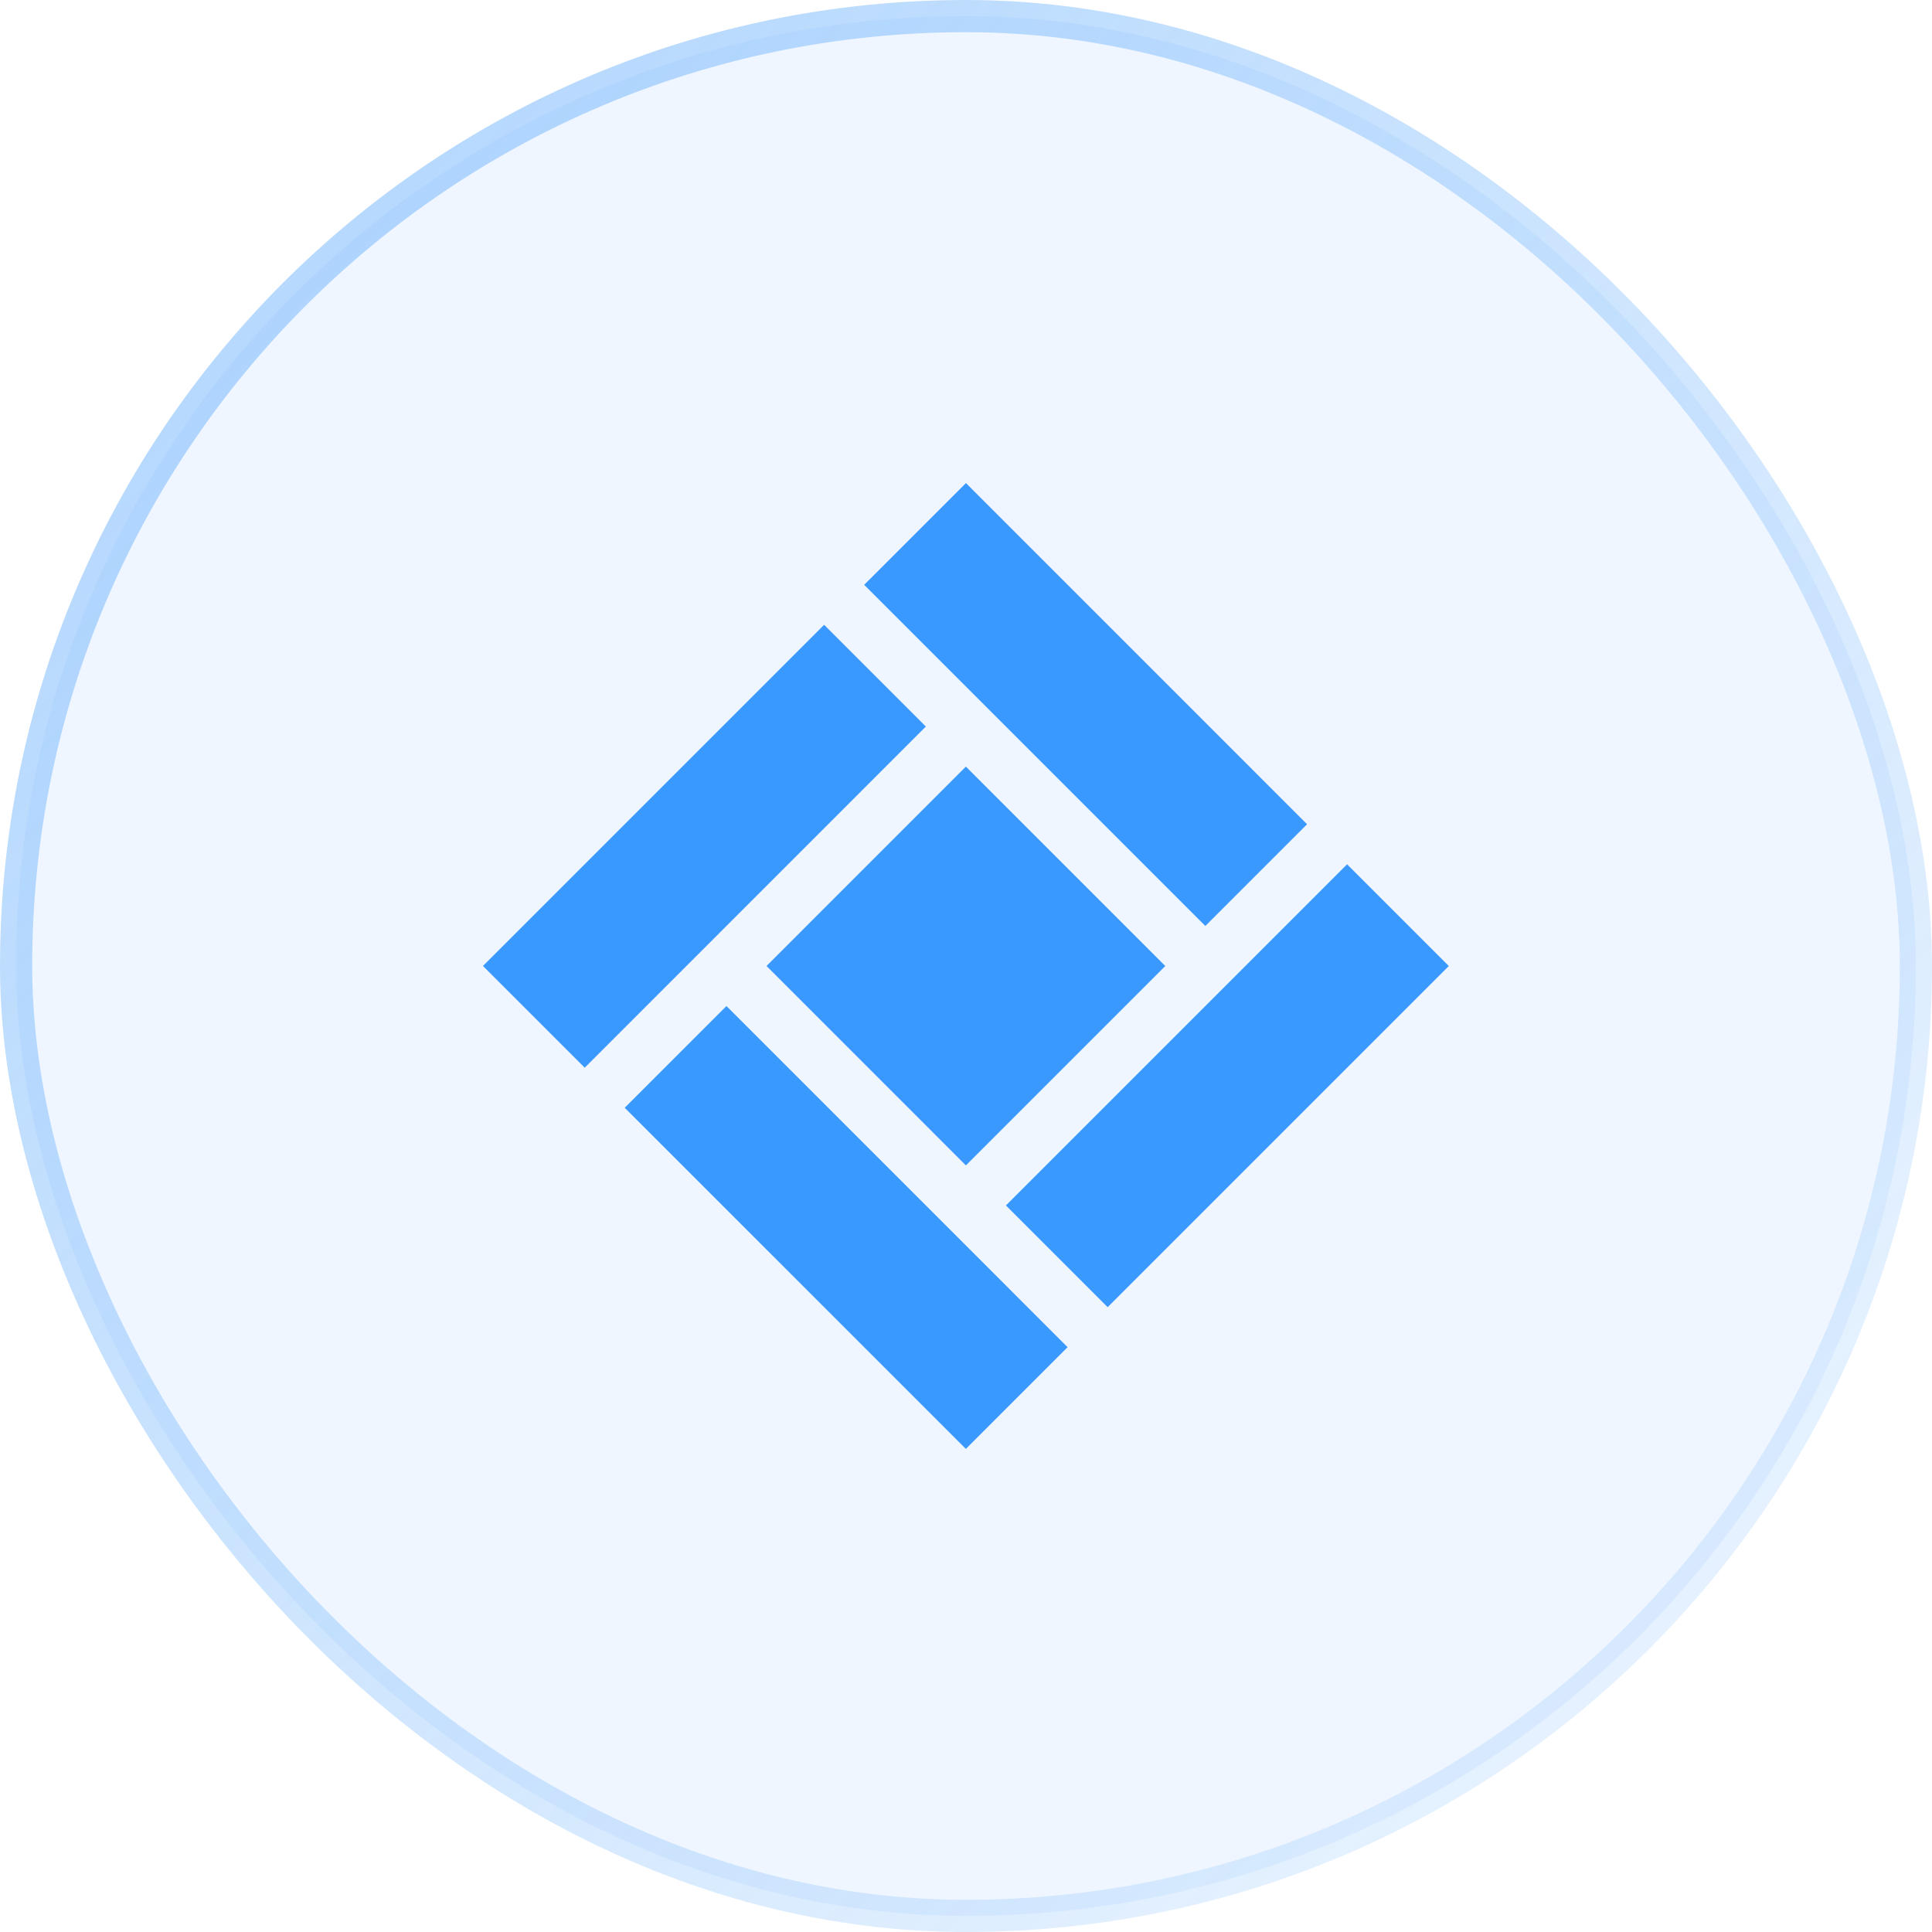 <svg width="72" height="72" viewBox="0 0 72 72" fill="none" xmlns="http://www.w3.org/2000/svg">
    <rect x="0.6" y="0.6" width="70.8" height="70.8" rx="35.4" fill="#5CA9FC" fill-opacity="0.1"/>
    <rect x="0.6" y="0.6" width="70.8" height="70.8" rx="35.4" stroke="url(#paint0_linear_83_33)" stroke-width="1.2"/>
    <path d="M23.281 41.283L27.073 37.492L39.786 50.206L35.995 53.997L23.281 41.283Z" fill="#3A99FF"/>
    <path d="M37.488 44.924L50.202 32.21L53.993 36.001L41.279 48.715L37.488 44.924Z" fill="#3A99FF"/>
    <path d="M28.566 36L35.996 28.569L43.427 36L35.996 43.431L28.566 36Z" fill="#3A99FF"/>
    <path d="M17.999 35.999L30.713 23.285L34.504 27.076L21.791 39.79L17.999 35.999Z" fill="#3A99FF"/>
    <path d="M32.206 21.794L35.998 18.003L48.711 30.717L44.92 34.508L32.206 21.794Z" fill="#3A99FF"/>
    <defs>
        <linearGradient id="paint0_linear_83_33" x1="0" y1="0" x2="72" y2="72" gradientUnits="userSpaceOnUse">
            <stop stop-color="#5CA9FC" stop-opacity="0.5"/>
            <stop offset="1" stop-color="#5CA9FC" stop-opacity="0.1"/>
        </linearGradient>
    </defs>
</svg>

